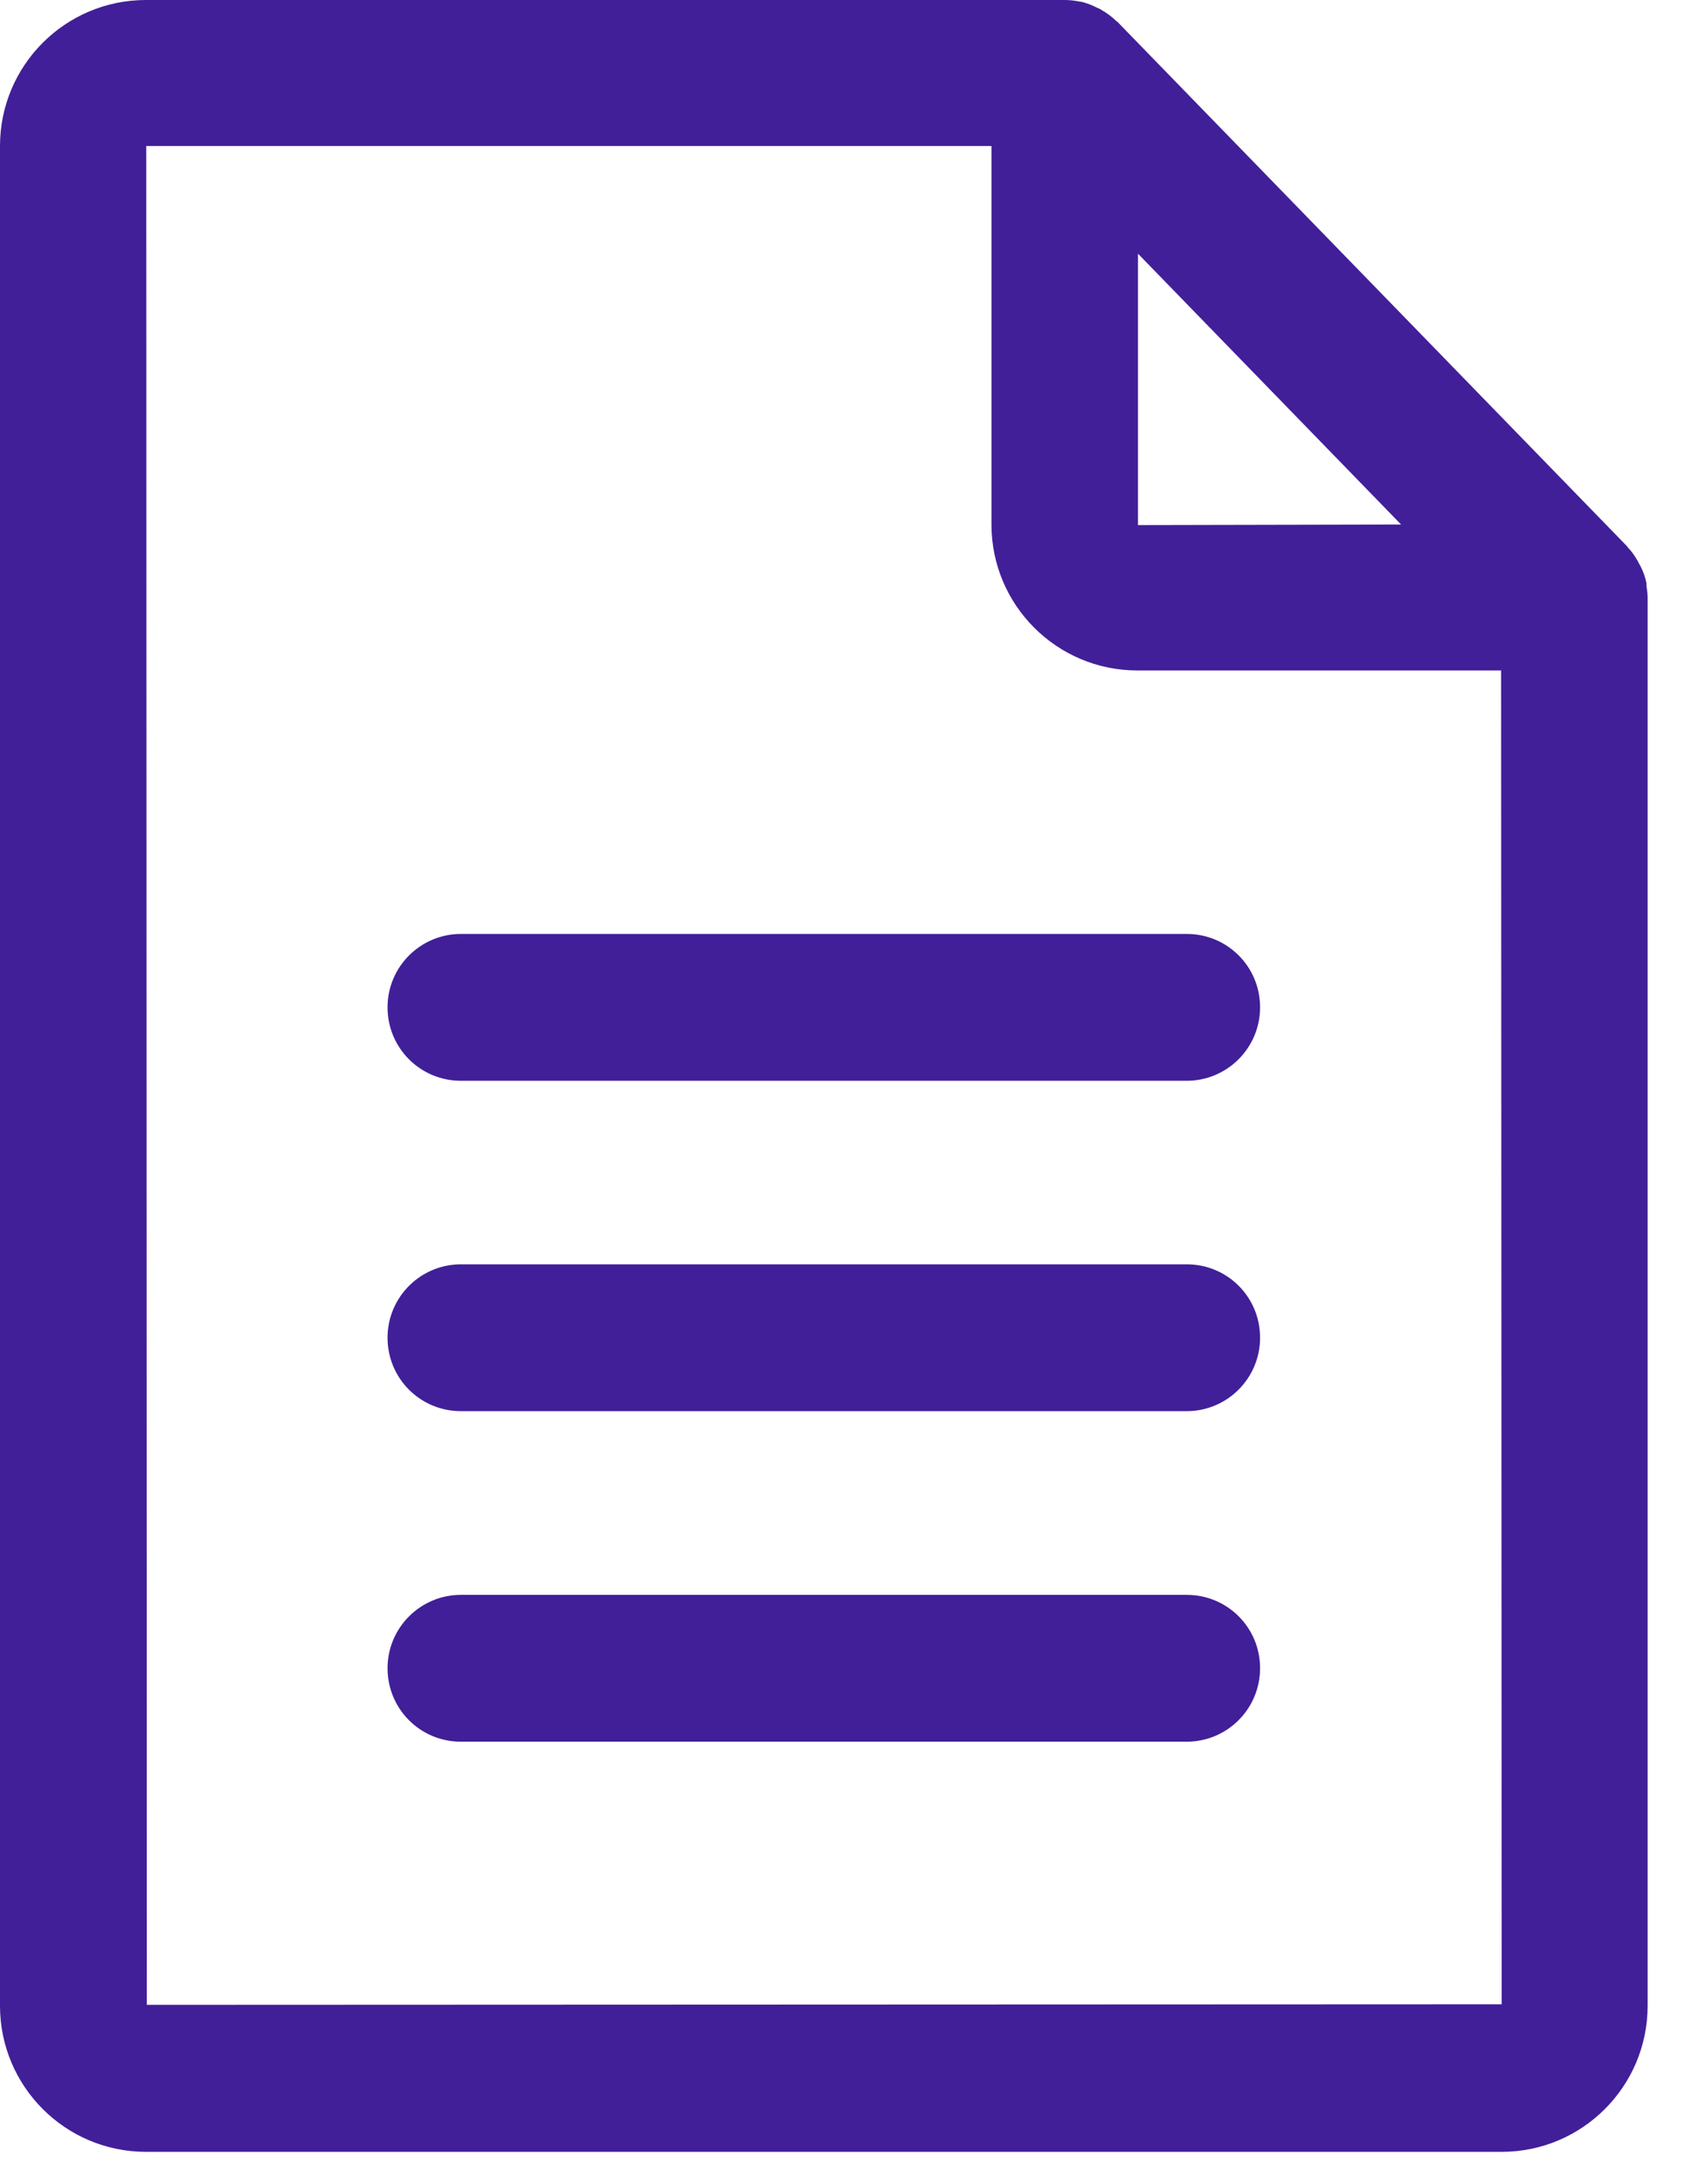 <svg width="21" height="27" viewBox="0 0 21 27" fill="none" xmlns="http://www.w3.org/2000/svg">
<path d="M20.363 7.238V7.212C20.348 7.134 20.322 7.061 20.285 6.991C20.278 6.976 20.266 6.962 20.259 6.943C20.222 6.877 20.182 6.818 20.13 6.764C20.126 6.759 20.123 6.752 20.119 6.749L13.816 0.266H13.812C13.757 0.211 13.691 0.162 13.621 0.122C13.606 0.111 13.588 0.103 13.569 0.096C13.503 0.063 13.432 0.033 13.356 0.019H13.349C13.29 0.007 13.229 0 13.165 0H1.805C0.808 0 0 0.808 0 1.805V24.795C0 25.791 0.808 26.6 1.805 26.6H18.572C19.569 26.6 20.377 25.791 20.377 24.795V7.391C20.377 7.339 20.37 7.292 20.363 7.245L20.363 7.238ZM14.074 6.488V3.136L17.328 6.484L14.074 6.491V6.488ZM1.816 24.788L1.809 1.805H12.262V6.484C12.262 7.48 13.07 8.288 14.067 8.288H18.565L18.572 24.776L1.816 24.783L1.816 24.788Z" fill="#411F99"/>
<path d="M14.677 11.545H5.7C5.201 11.545 4.793 11.95 4.793 12.452C4.793 12.956 5.198 13.36 5.7 13.36H14.677C15.176 13.36 15.584 12.955 15.584 12.452C15.584 11.948 15.179 11.545 14.677 11.545Z" fill="#411F99"/>
<path d="M14.677 15.629H5.7C5.201 15.629 4.793 16.034 4.793 16.536C4.793 17.04 5.198 17.444 5.7 17.444H14.677C15.176 17.444 15.584 17.039 15.584 16.536C15.584 16.032 15.179 15.629 14.677 15.629Z" fill="#411F99"/>
<path d="M14.677 19.715H5.7C5.201 19.715 4.793 20.12 4.793 20.622C4.793 21.126 5.198 21.53 5.7 21.53H14.677C15.176 21.53 15.584 21.125 15.584 20.622C15.584 20.118 15.179 19.715 14.677 19.715Z" fill="#411F99"/>
</svg>
